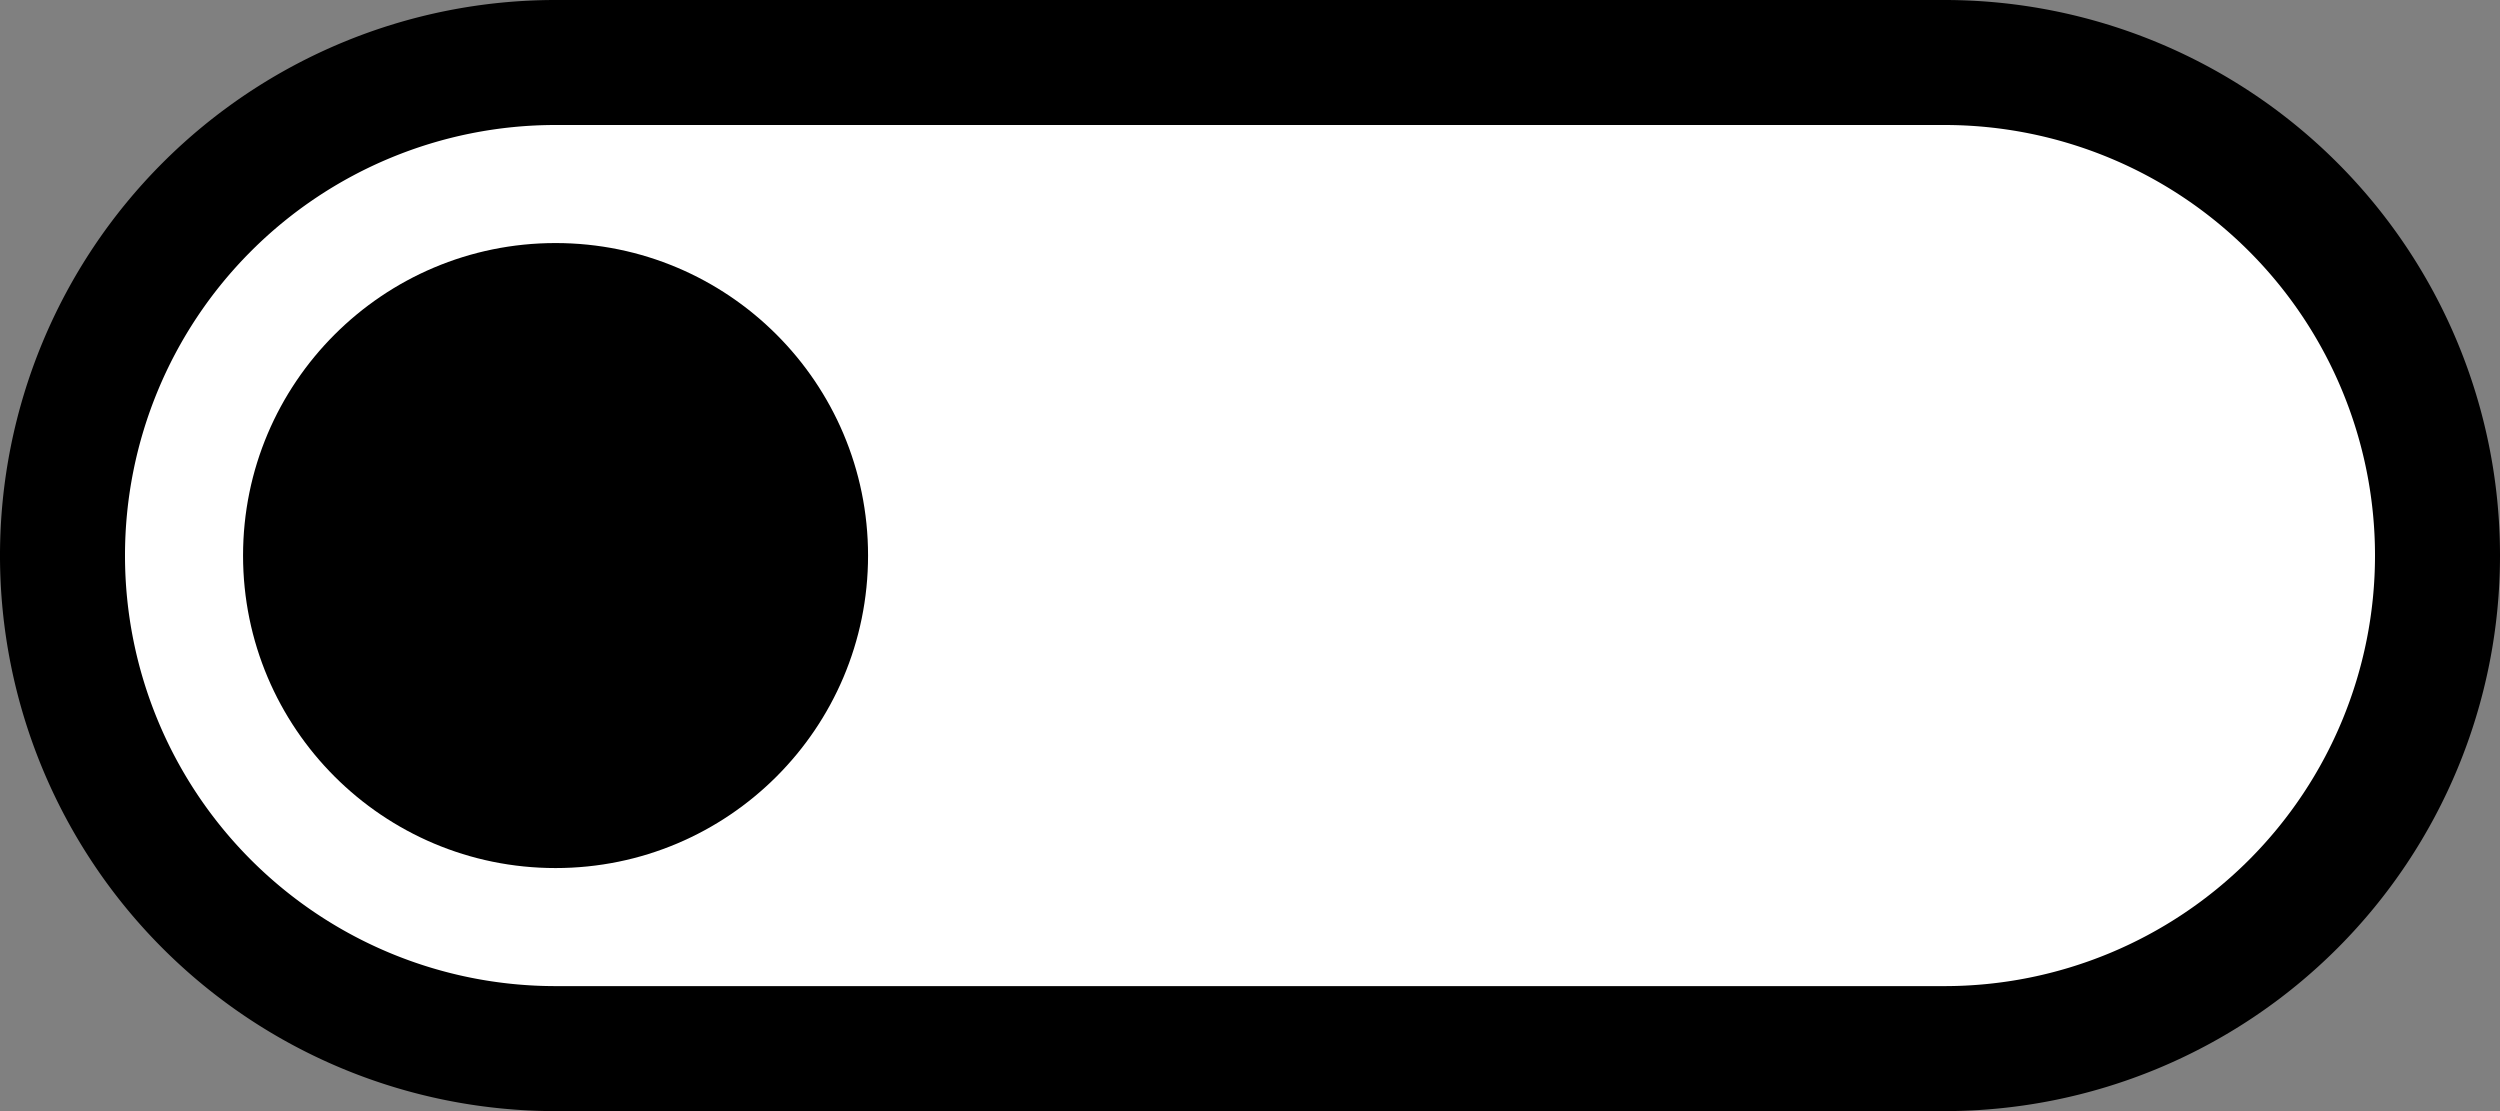 <svg xmlns="http://www.w3.org/2000/svg" width="36" height="16" viewBox="0 0 36 16">
  <rect x="0" y="0" width="36" height="16" fill="#808080" stroke="none"/>
  <title>SwitchOff</title>
  <g id="BCGSoft_GUIicons">
    <g id="SwitchOff-2" data-name="SwitchOff">
      <g>
        <path d="M8,15.1A7.1,7.1,0,0,1,8,.9H28a7.1,7.1,0,1,1,0,14.2Z" style="fill: #fff"/>
        <path d="M28,1.8a6.2,6.2,0,1,1,0,12.4H8A6.2,6.2,0,0,1,8,1.8H28M28,0H8A8,8,0,0,0,8,16H28A8,8,0,0,0,28,0Z"/>
      </g>
      <circle cx="8" cy="8" r="4.5"/>
    </g>
  </g>
</svg>
